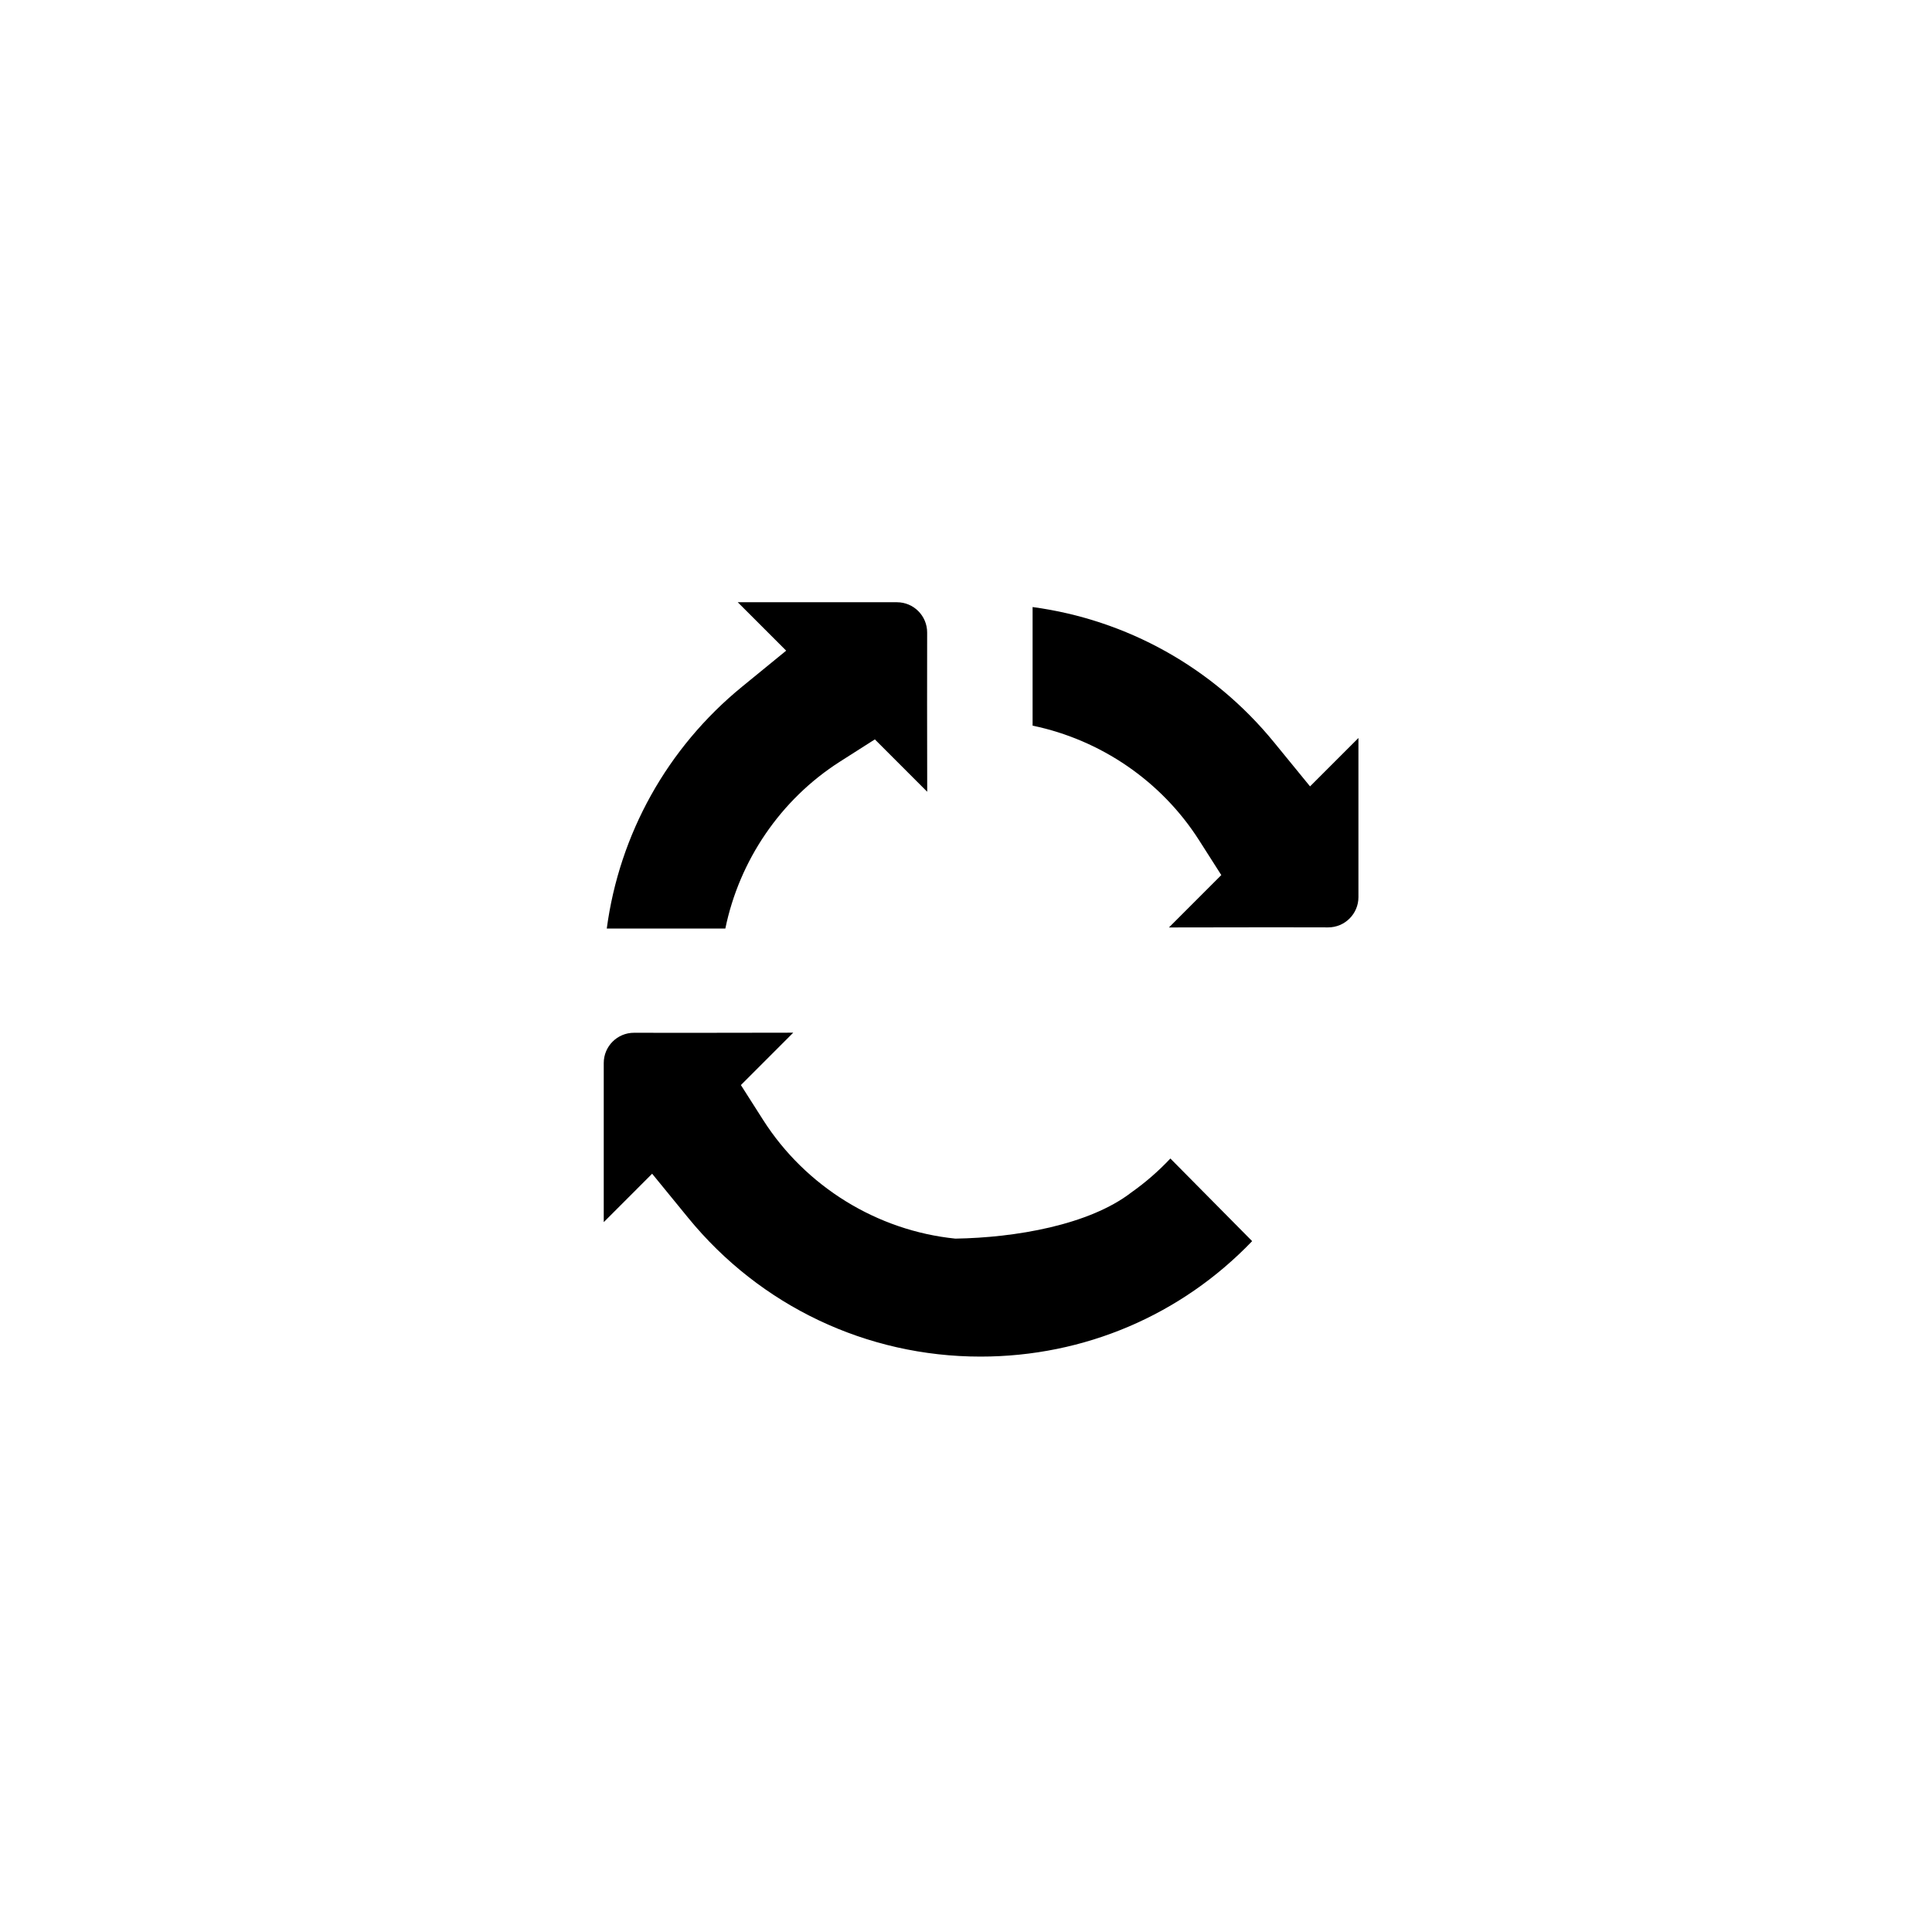 <?xml version="1.0"?>
	<svg xmlns="http://www.w3.org/2000/svg" 
		width="64" 
		height="64" 
		viewbox="0 0 64 64" 
		code="82747" 
		 transform=""
		><path d="M29.712 19.95C30.266 19.95 30.714 20.4 30.713 20.954 30.709 22.34 30.711 24.1 30.715 26.228L28.981 24.493 27.826 25.229C25.859 26.483 24.492 28.502 24.028 30.759H20.1C20.518 27.635 22.098 24.778 24.582 22.748L26.043 21.554 24.439 19.95H29.712ZM44.731 24.716L43.397 26.05 42.203 24.589C40.177 22.108 37.325 20.53 34.206 20.109V24.038C36.457 24.505 38.47 25.871 39.721 27.834L40.457 28.988 38.723 30.723C39.998 30.72 41.14 30.718 42.15 30.718 42.824 30.718 43.44 30.719 43.995 30.721 44.549 30.722 45 30.273 45 29.719V24.447L44.731 24.716ZM21.603 38.881L22.797 40.342C25.184 43.264 28.713 44.939 32.48 44.939 35.925 44.939 39.132 43.562 41.479 41.114L38.77 38.377C38.379 38.793 37.946 39.17 37.479 39.5 36.081 40.58 33.638 40.999 31.648 41.031 29.056 40.767 26.686 39.307 25.279 37.099L24.543 35.944 26.277 34.209C25.002 34.212 23.859 34.214 22.85 34.214 22.175 34.214 21.56 34.213 21.005 34.212 20.451 34.21 20 34.659 20 35.213V40.485L21.603 38.881Z"/>
	</svg>
	